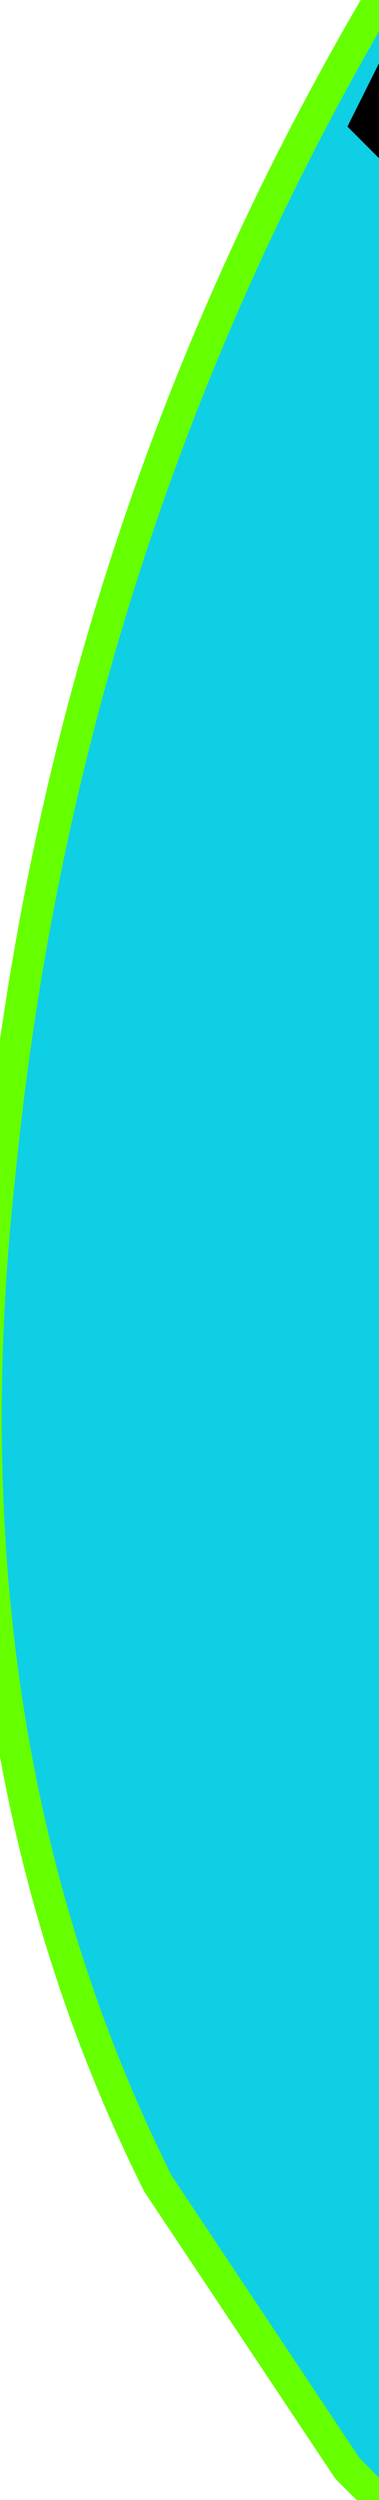 <?xml version="1.0" encoding="UTF-8" standalone="no"?>
<svg xmlns:xlink="http://www.w3.org/1999/xlink" height="3.95px" width="0.6px" xmlns="http://www.w3.org/2000/svg">
  <g transform="matrix(1.0, 0.0, 0.0, 1.0, 41.8, 34.3)">
    <path d="M-41.2 -30.35 L-41.25 -30.4 -41.55 -30.85 Q-41.9 -31.55 -41.8 -32.45 -41.7 -33.45 -41.2 -34.3 L-41.2 -34.2 -41.25 -34.1 -41.2 -34.05 -41.2 -30.35" fill="#0ecfe4" fill-rule="evenodd" stroke="none"/>
    <path d="M-41.2 -34.05 L-41.25 -34.1 -41.2 -34.2 -41.2 -34.05" fill="#000000" fill-rule="evenodd" stroke="none"/>
    <path d="M-41.2 -34.3 Q-41.7 -33.45 -41.8 -32.45 -41.9 -31.55 -41.55 -30.85 L-41.25 -30.4 -41.2 -30.35" fill="none" stroke="#66ff00" stroke-linecap="round" stroke-linejoin="round" stroke-width="0.05"/>
  </g>
</svg>
